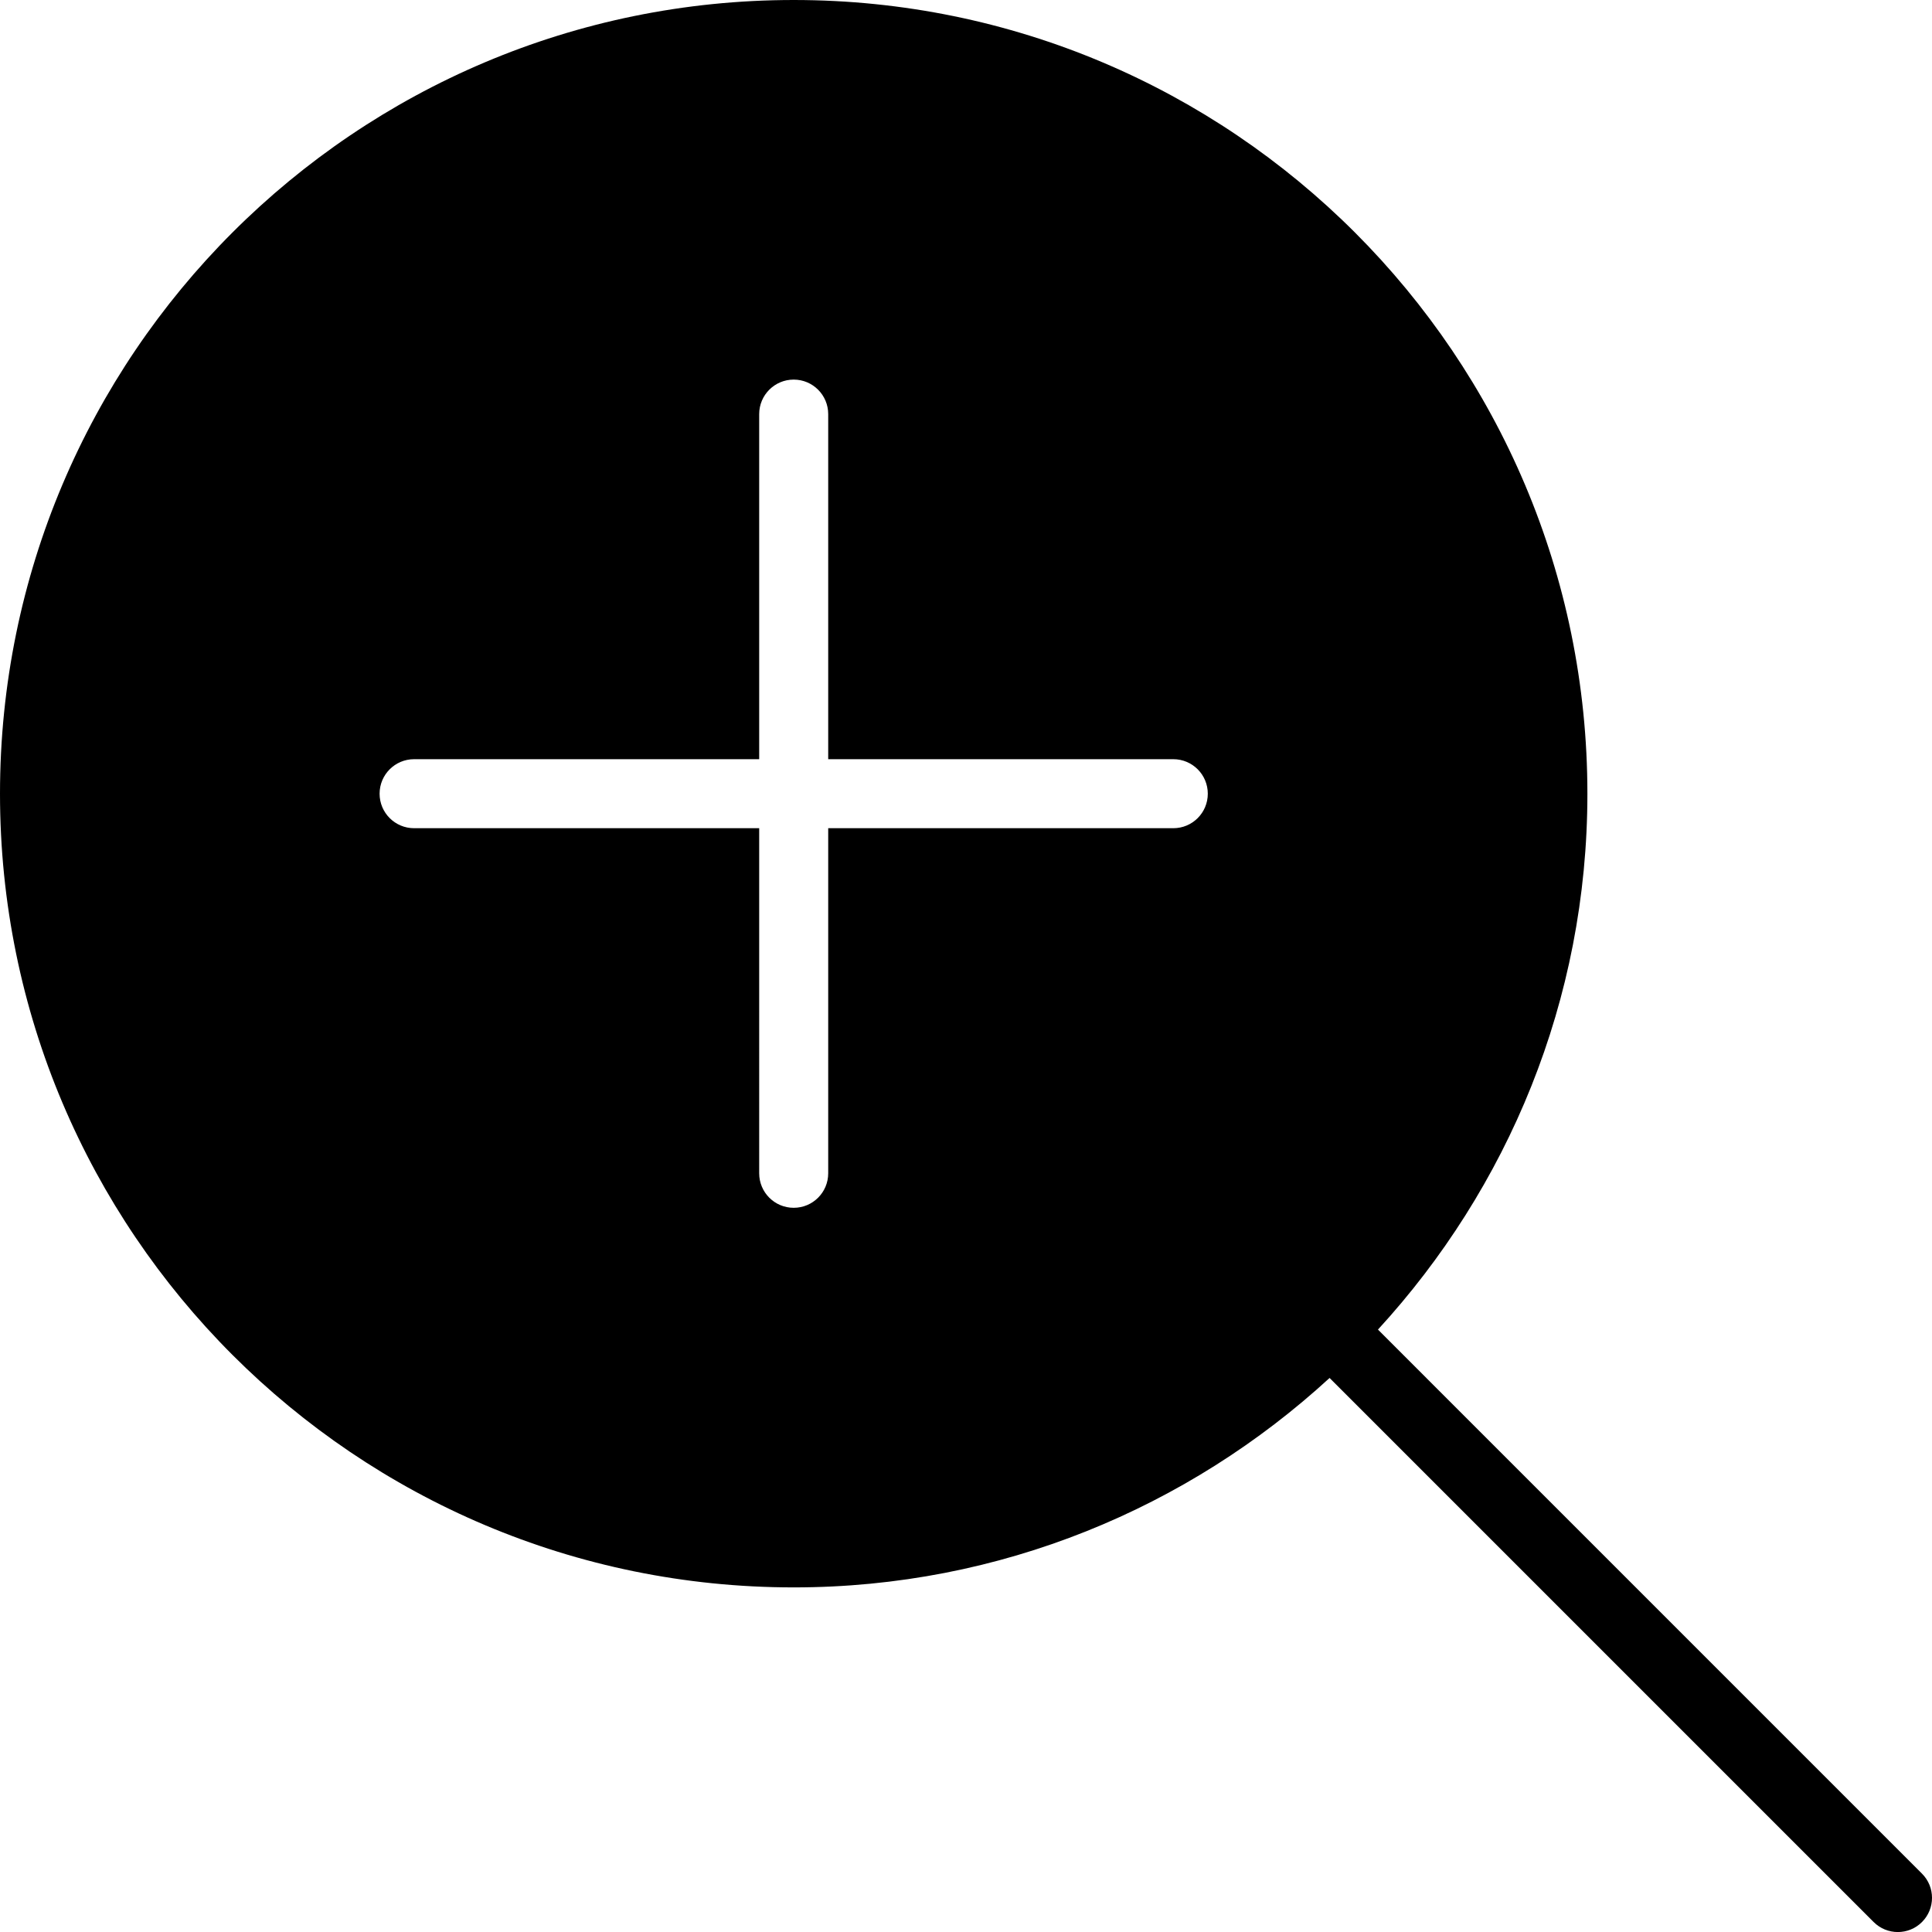 <?xml version="1.0" encoding="iso-8859-1"?>
<!-- Generator: Adobe Illustrator 16.0.4, SVG Export Plug-In . SVG Version: 6.00 Build 0)  -->
<!DOCTYPE svg PUBLIC "-//W3C//DTD SVG 1.1//EN" "http://www.w3.org/Graphics/SVG/1.1/DTD/svg11.dtd">
<svg version="1.1" id="Layer_1" xmlns="http://www.w3.org/2000/svg" xmlns:xlink="http://www.w3.org/1999/xlink" x="0px" y="0px"
	 width="55.986px" height="55.986px" viewBox="0 0 55.986 55.986" style="enable-background:new 0 0 55.986 55.986;"
	 xml:space="preserve">
<g id="_x37_36-zoom-in-selected_x40_2x.png">
	<g>
		<path d="M55.696,54.295L39.931,38.529C43.688,34.436,46,28.995,46,23C46,10.298,35.702,0,23,0S0,10.298,0,23s10.298,23,23,23
			c5.994,0,11.436-2.312,15.529-6.069l15.766,15.766c0.387,0.387,1.014,0.387,1.401,0C56.083,55.31,56.083,54.682,55.696,54.295z
			 M34,24H24v10c0,0.553-0.447,1-1,1s-1-0.447-1-1V24H12c-0.553,0-1-0.447-1-1c0-0.552,0.447-1,1-1h10V12c0-0.552,0.447-1,1-1
			s1,0.448,1,1v10h10c0.553,0,1,0.448,1,1C35,23.553,34.553,24,34,24z"/>
	</g>
</g>
<g>
</g>
<g>
</g>
<g>
</g>
<g>
</g>
<g>
</g>
<g>
</g>
<g>
</g>
<g>
</g>
<g>
</g>
<g>
</g>
<g>
</g>
<g>
</g>
<g>
</g>
<g>
</g>
<g>
</g>
</svg>
